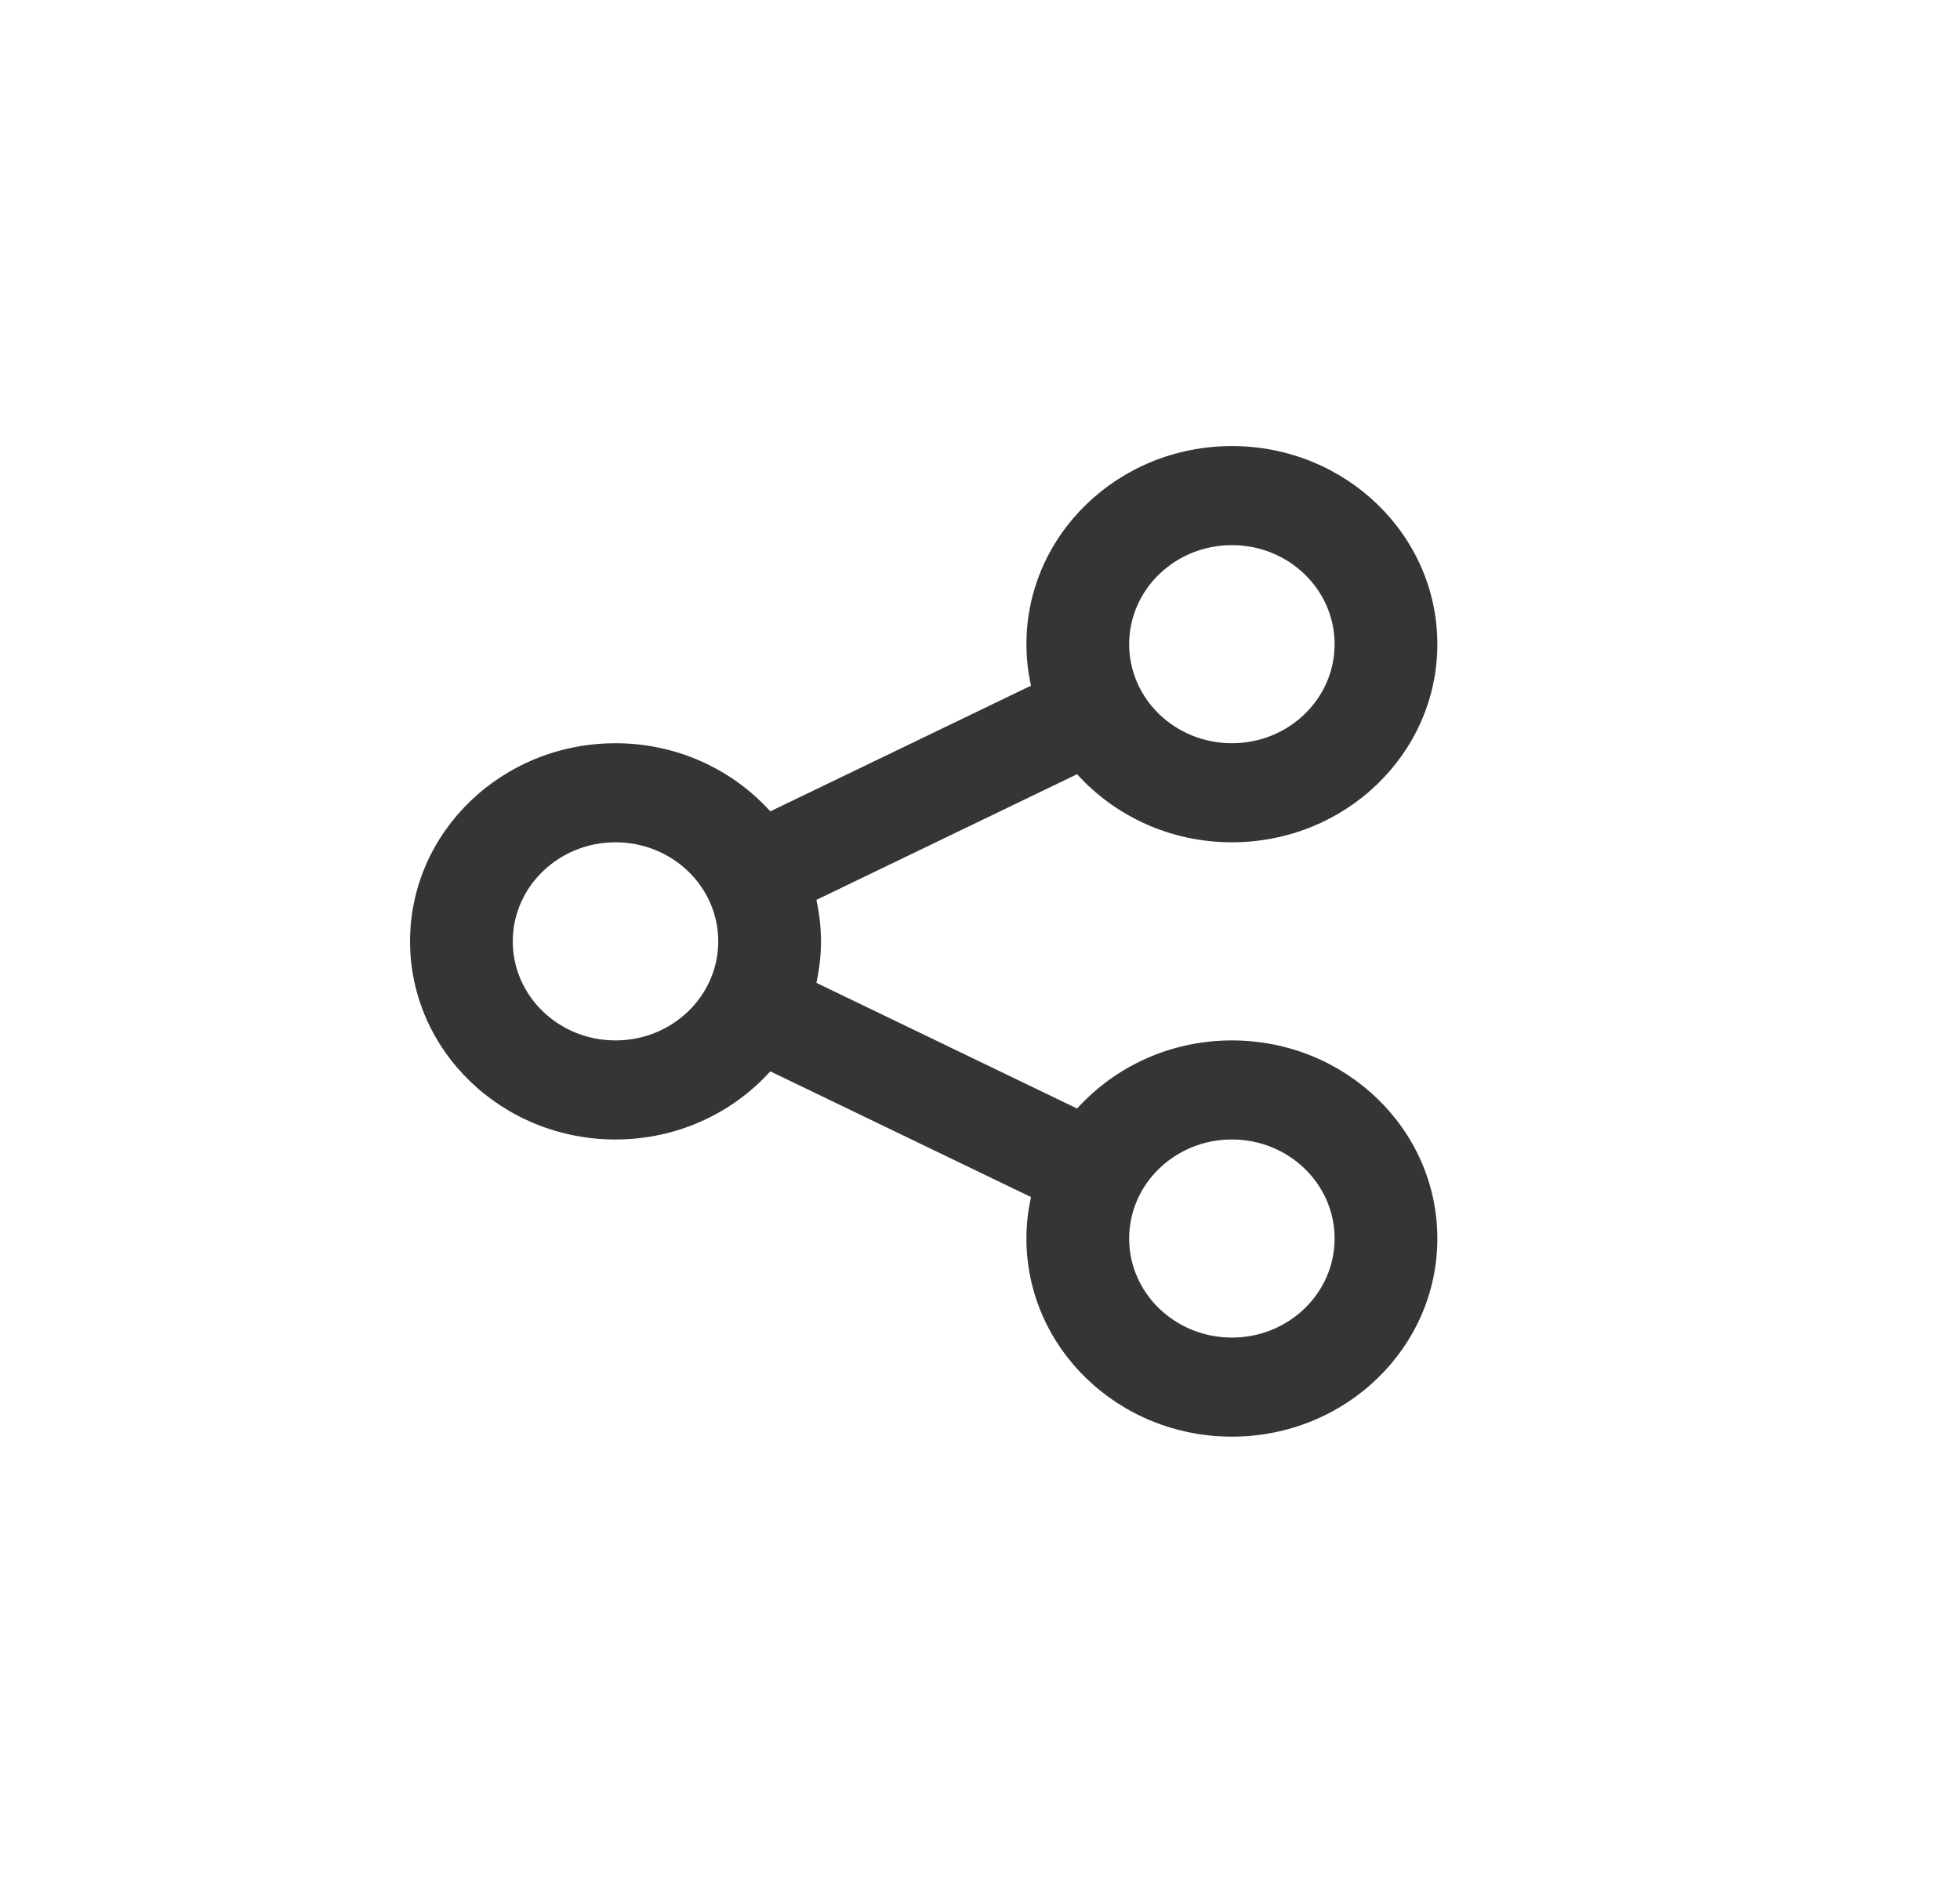 <svg width="76" height="73" viewBox="0 0 76 73" version="1.1" xmlns="http://www.w3.org/2000/svg" xmlns:xlink="http://www.w3.org/1999/xlink">
<title>Group</title>
<desc>Created using Figma</desc>
<g id="Canvas" transform="translate(-11934 -52955)">
<rect x="11934" y="52955" width="76" height="73" fill="#262626"/>
<clipPath id="clip-0" clip-rule="evenodd">
<path d="M 11609 52228L 12633 52228L 12633 53148L 11609 53148L 11609 52228Z" fill="#FFFFFF"/>
</clipPath>
<g id="&#208;&#188;&#208;&#181;&#208;&#189;&#209;&#142;" clip-path="url(#clip-0)">
<path d="M 11609 52228L 12633 52228L 12633 53148L 11609 53148L 11609 52228Z" fill="#FFFFFF"/>
<g id="Rectangle" filter="url(#filter0_d)">
<use xlink:href="#path0_fill" transform="translate(11609 52228)" fill="#FFFFFF"/>
</g>
<g id="Group 7">
<g id="Group">
<g id="Vector">
<mask id="mask0_outline_ins">
<use xlink:href="#path1_fill" fill="white" transform="translate(11934 52955)"/>
</mask>
<g mask="url(#mask0_outline_ins)">
<use xlink:href="#path2_stroke_2x" transform="translate(11934 52955)" fill="#353535"/>
</g>
</g>
<g id="if_share_227561">
<g id="Vector">
<use xlink:href="#path3_fill" transform="translate(11949.9 52972.3)" fill="#353535"/>
</g>
</g>
</g>
</g>
</g>
</g>
<defs>
<filter id="filter0_d" filterUnits="userSpaceOnUse" x="11569" y="52193" width="1104" height="1199" color-interpolation-filters="sRGB">
<feFlood flood-opacity="0" result="BackgroundImageFix"/>
<feColorMatrix in="SourceAlpha" type="matrix" values="0 0 0 0 0 0 0 0 0 0 0 0 0 0 0 0 0 0 255 0"/>
<feOffset dx="0" dy="5"/>
<feGaussianBlur stdDeviation="20"/>
<feColorMatrix type="matrix" values="0 0 0 0 0.61 0 0 0 0 0.61 0 0 0 0 0.61 0 0 0 0.3 0"/>
<feBlend mode="normal" in2="BackgroundImageFix" result="effect1_dropShadow"/>
<feBlend mode="normal" in="SourceGraphic" in2="effect1_dropShadow" result="shape"/>
</filter>
<path id="path0_fill" d="M 0 0L 1024 0L 1024 1119L 0 1119L 0 0Z"/>
<path id="path1_fill" d="M 37.842 72.995C 58.742 72.995 75.684 56.654 75.684 36.497C 75.684 16.34 58.742 0 37.842 0C 16.942 0 0 16.34 0 36.497C 0 56.654 16.942 72.995 37.842 72.995Z"/>
<path id="path2_stroke_2x" d="M 73.684 36.497C 73.684 55.482 57.706 70.995 37.842 70.995L 37.842 74.995C 59.777 74.995 77.684 57.826 77.684 36.497L 73.684 36.497ZM 37.842 70.995C 17.978 70.995 2 55.482 2 36.497L -2 36.497C -2 57.826 15.907 74.995 37.842 74.995L 37.842 70.995ZM 2 36.497C 2 17.512 17.978 2 37.842 2L 37.842 -2C 15.907 -2 -2 15.168 -2 36.497L 2 36.497ZM 37.842 2C 57.706 2 73.684 17.512 73.684 36.497L 77.684 36.497C 77.684 15.168 59.777 -2 37.842 -2L 37.842 2Z"/>
<path id="path3_fill" d="M 31.867 23.051C 29.471 23.051 27.326 24.077 25.865 25.693L 15.756 20.818C 15.87 20.299 15.934 19.761 15.934 19.209C 15.934 18.657 15.87 18.119 15.756 17.601L 25.865 12.726C 27.325 14.341 29.471 15.367 31.867 15.367C 36.267 15.367 39.834 11.927 39.834 7.684C 39.834 3.44 36.267 0 31.867 0C 27.467 0 23.9 3.44 23.9 7.684C 23.9 8.235 23.963 8.773 24.078 9.292L 13.969 14.167C 12.508 12.551 10.364 11.525 7.967 11.525C 3.567 11.525 0 14.966 0 19.209C 0 23.452 3.567 26.893 7.967 26.893C 10.364 26.893 12.508 25.866 13.969 24.251L 24.078 29.126C 23.963 29.645 23.9 30.183 23.9 30.735C 23.9 34.978 27.467 38.418 31.867 38.418C 36.267 38.418 39.834 34.978 39.834 30.735C 39.834 26.491 36.267 23.051 31.867 23.051ZM 31.867 3.842C 34.067 3.842 35.85 5.562 35.85 7.684C 35.85 9.805 34.067 11.525 31.867 11.525C 29.667 11.525 27.884 9.805 27.884 7.684C 27.884 5.562 29.667 3.842 31.867 3.842ZM 7.967 23.051C 5.767 23.051 3.983 21.331 3.983 19.209C 3.983 17.087 5.767 15.367 7.967 15.367C 10.167 15.367 11.95 17.087 11.95 19.209C 11.95 21.331 10.167 23.051 7.967 23.051ZM 31.867 34.576C 29.667 34.576 27.884 32.856 27.884 30.735C 27.884 28.613 29.667 26.893 31.867 26.893C 34.067 26.893 35.85 28.613 35.85 30.735C 35.85 32.856 34.067 34.576 31.867 34.576Z"/>
</defs>
</svg>
